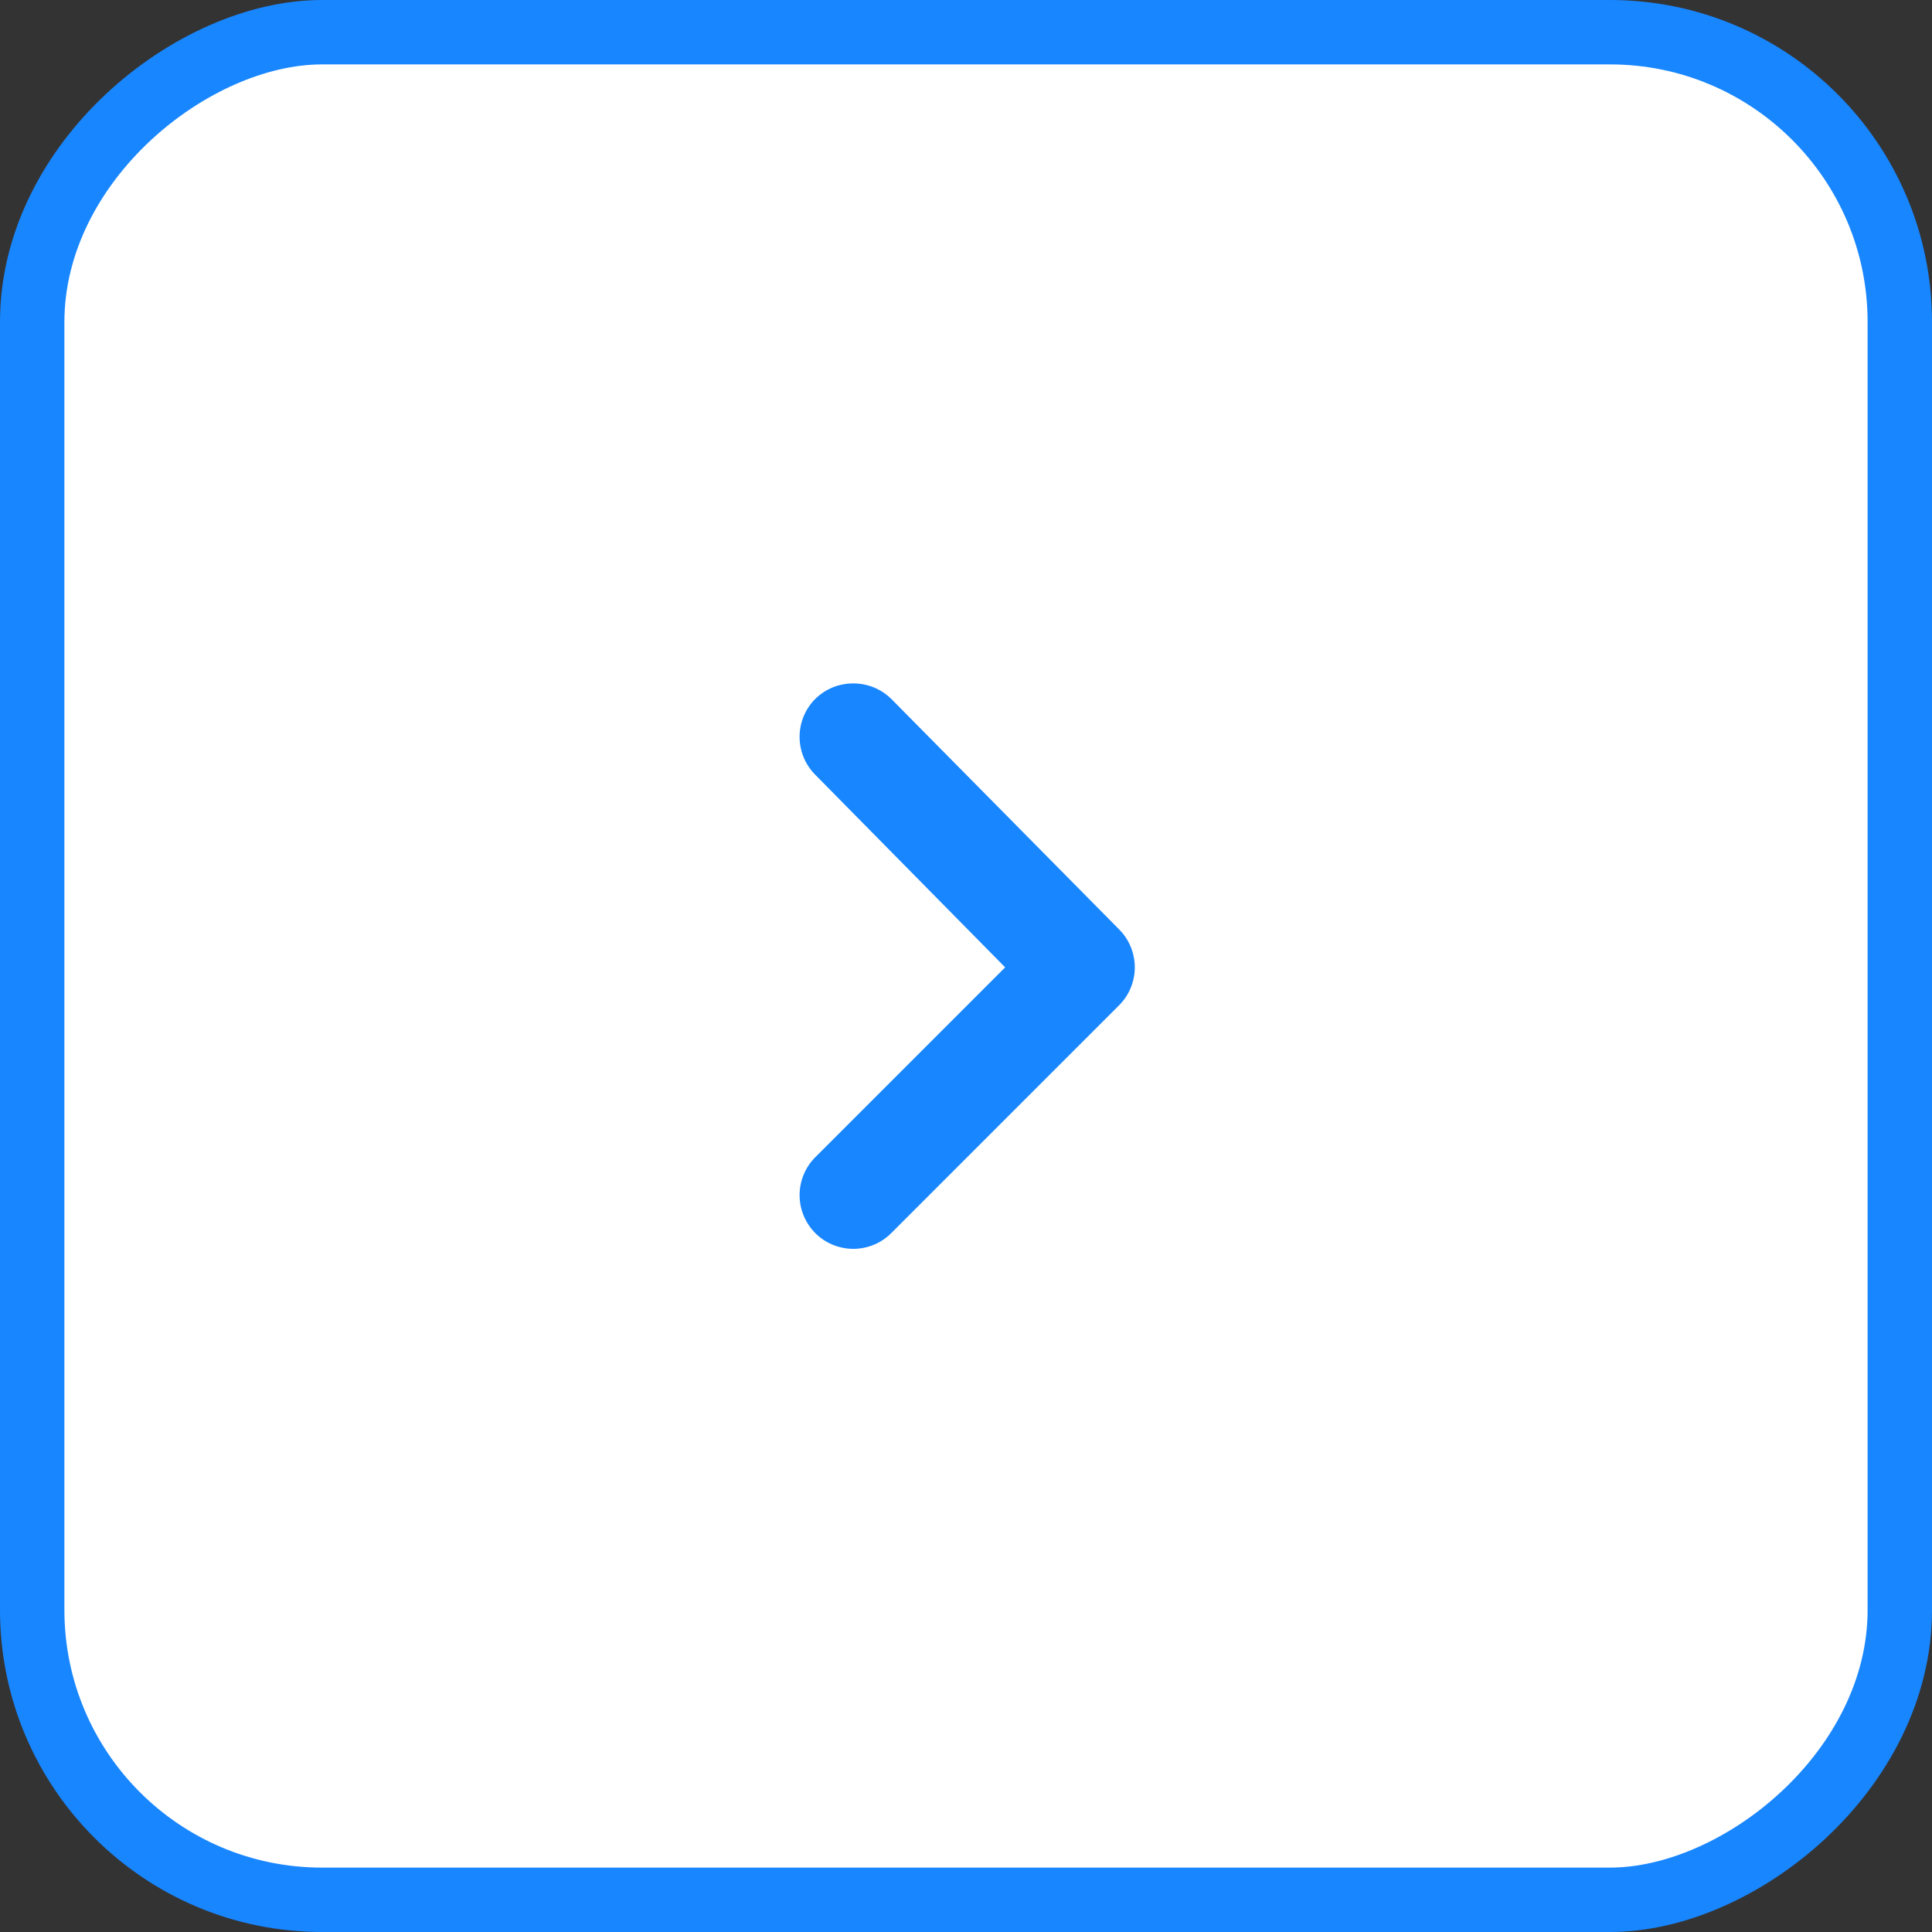 <svg width="30" height="30" viewBox="0 0 30 30" fill="none" xmlns="http://www.w3.org/2000/svg">
<rect x="0" y="0" width="30" height="30" fill="#333333" stroke="none"/>
<rect x="29.5" y="0.5" width="29" height="29" rx="4.5" transform="rotate(90 29.5 0.5)" fill="white" stroke="#1886FF"/>
<path d="M15.608 15.021L12.658 17.971C12.503 18.127 12.416 18.338 12.416 18.558C12.416 18.778 12.503 18.989 12.658 19.146C12.735 19.224 12.828 19.286 12.929 19.328C13.031 19.37 13.14 19.392 13.25 19.392C13.36 19.392 13.469 19.37 13.57 19.328C13.672 19.286 13.764 19.224 13.841 19.146L17.375 15.612C17.453 15.535 17.515 15.443 17.557 15.341C17.599 15.239 17.621 15.131 17.621 15.021C17.621 14.911 17.599 14.802 17.557 14.7C17.515 14.599 17.453 14.506 17.375 14.429L13.841 10.854C13.763 10.777 13.671 10.716 13.569 10.674C13.468 10.633 13.359 10.612 13.25 10.612C13.14 10.612 13.031 10.633 12.93 10.674C12.828 10.716 12.736 10.777 12.658 10.854C12.503 11.01 12.416 11.221 12.416 11.441C12.416 11.662 12.503 11.873 12.658 12.029L15.608 15.021Z" fill="#1886FF"/>
</svg>
